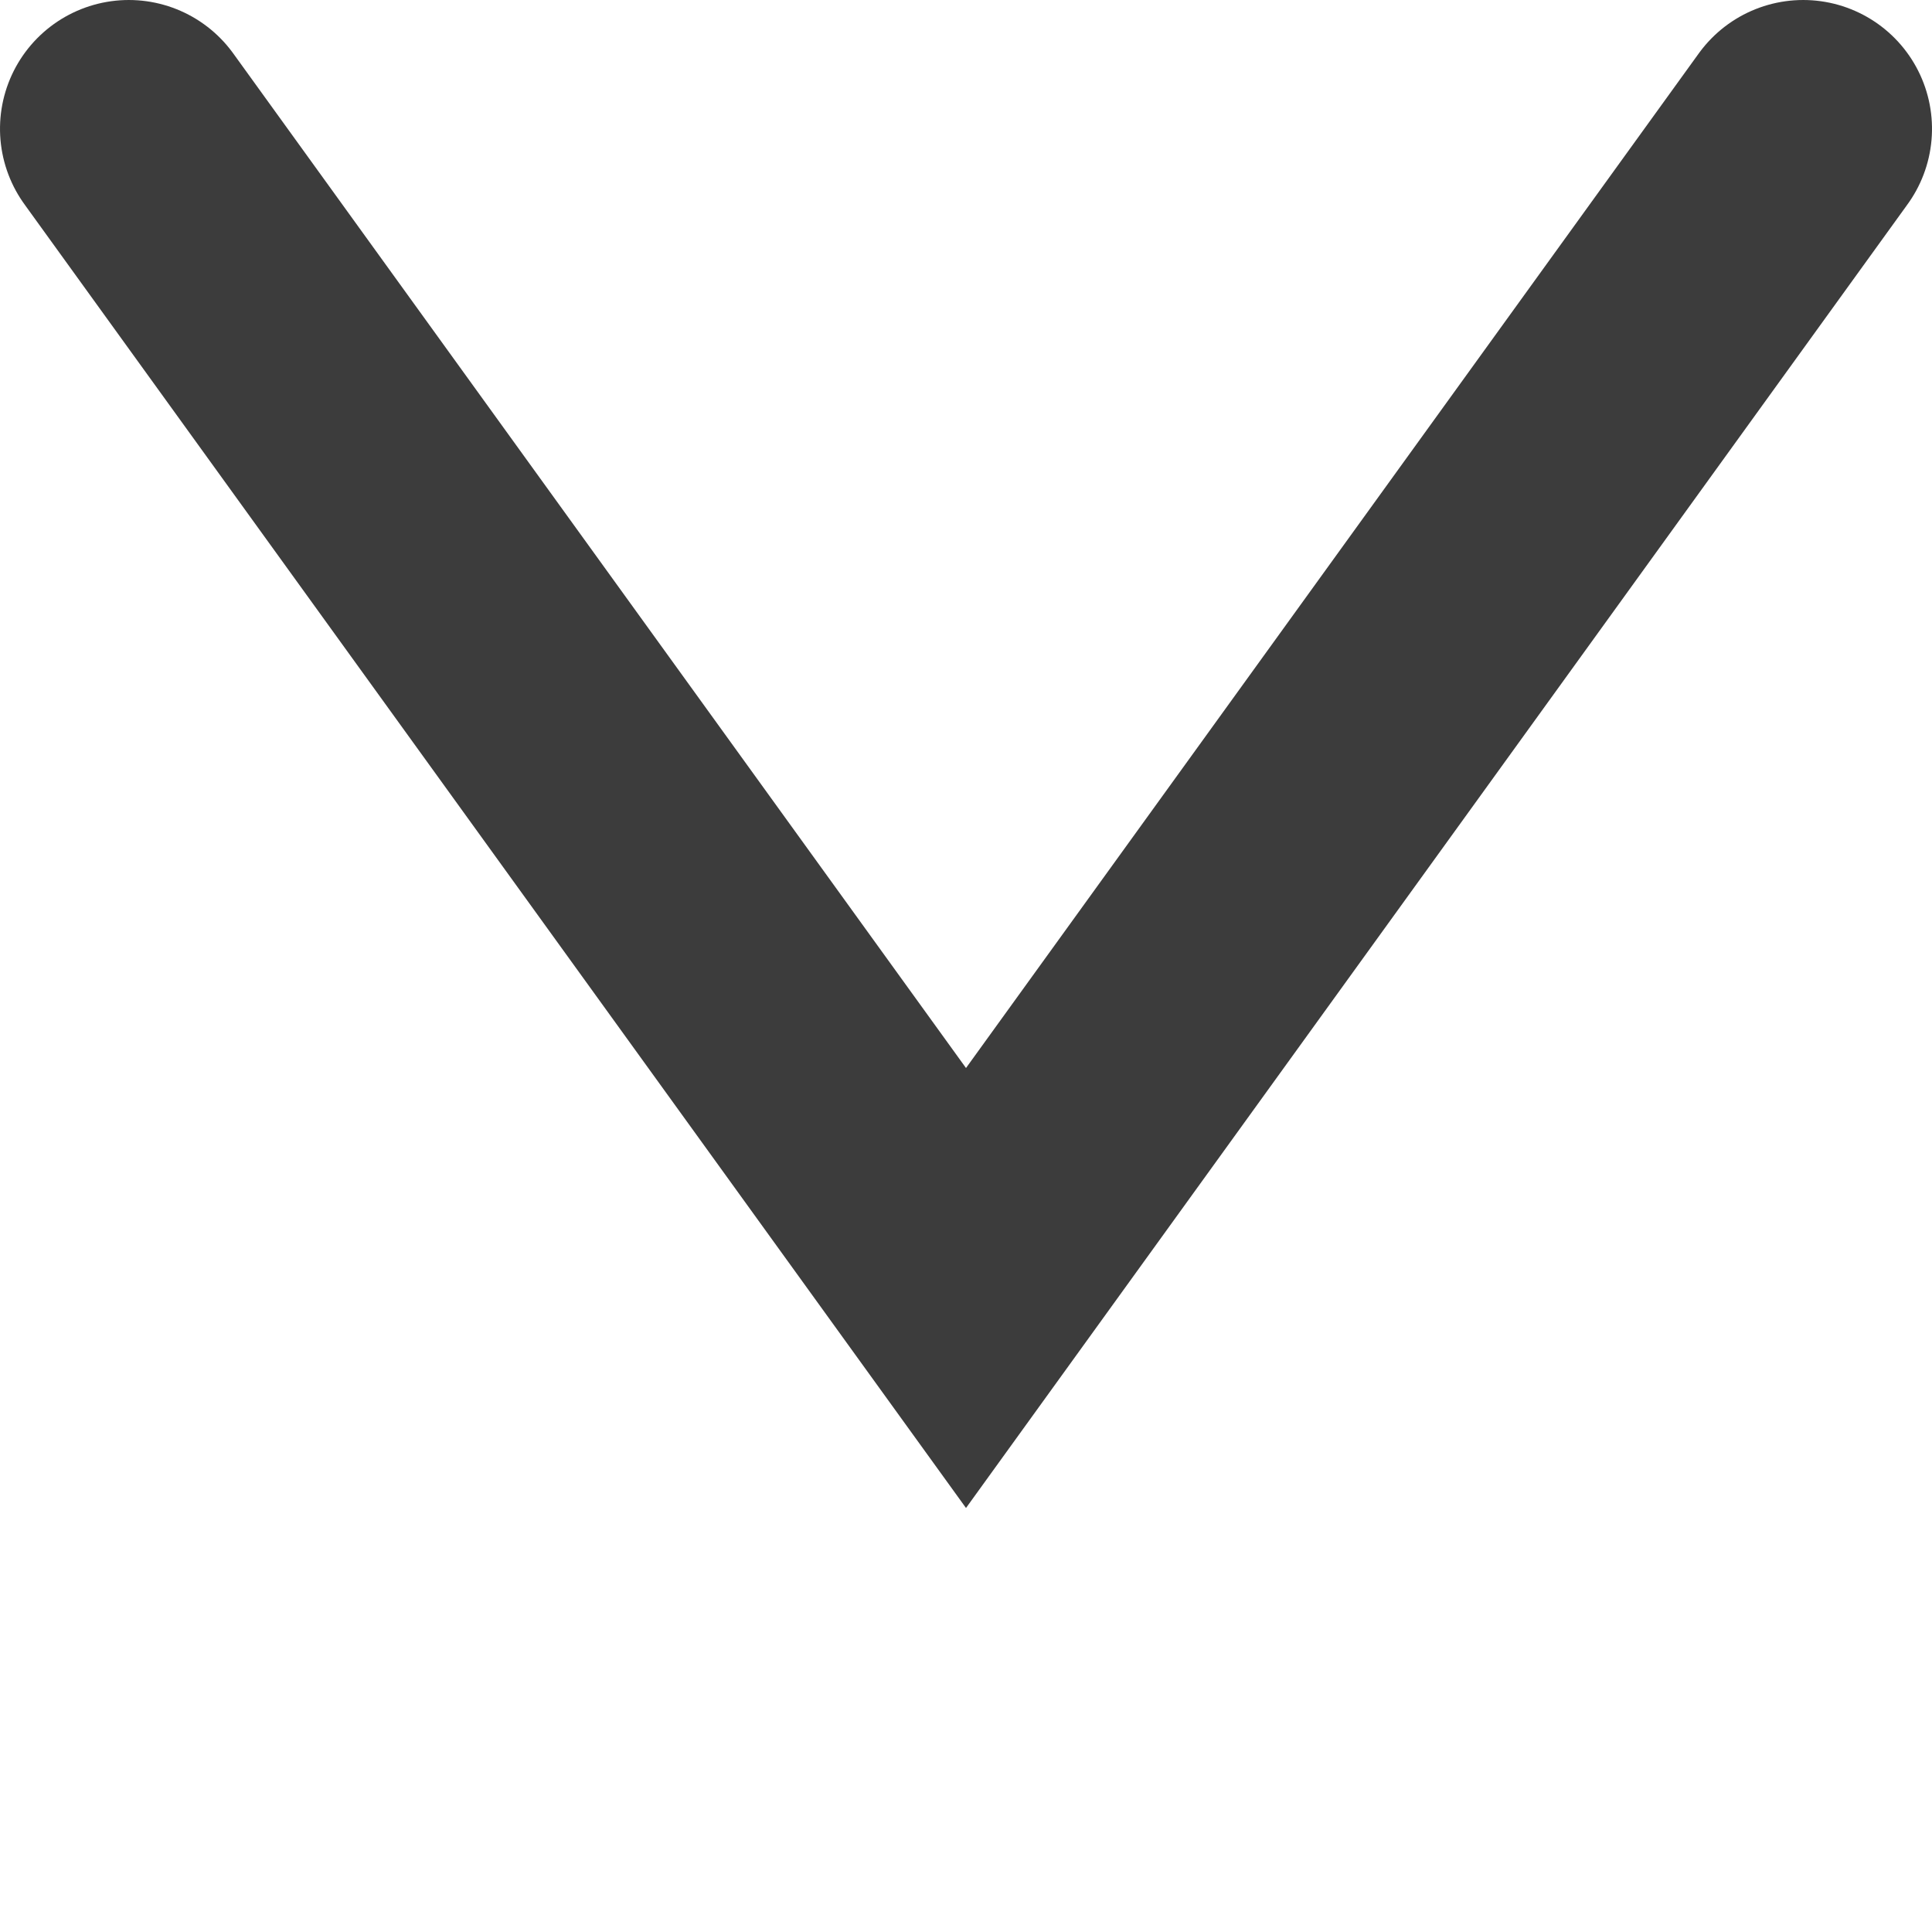 <svg width="15" height="15" viewBox="0 0 15 15" fill="none" xmlns="http://www.w3.org/2000/svg">
<path transform="rotate(90 7.5 7.5)" d="M1 1C8.2 6.2 10 7.5 10 7.5L1 14" stroke="#3C3C3C" stroke-width="2" stroke-linecap="round"/>
</svg>
